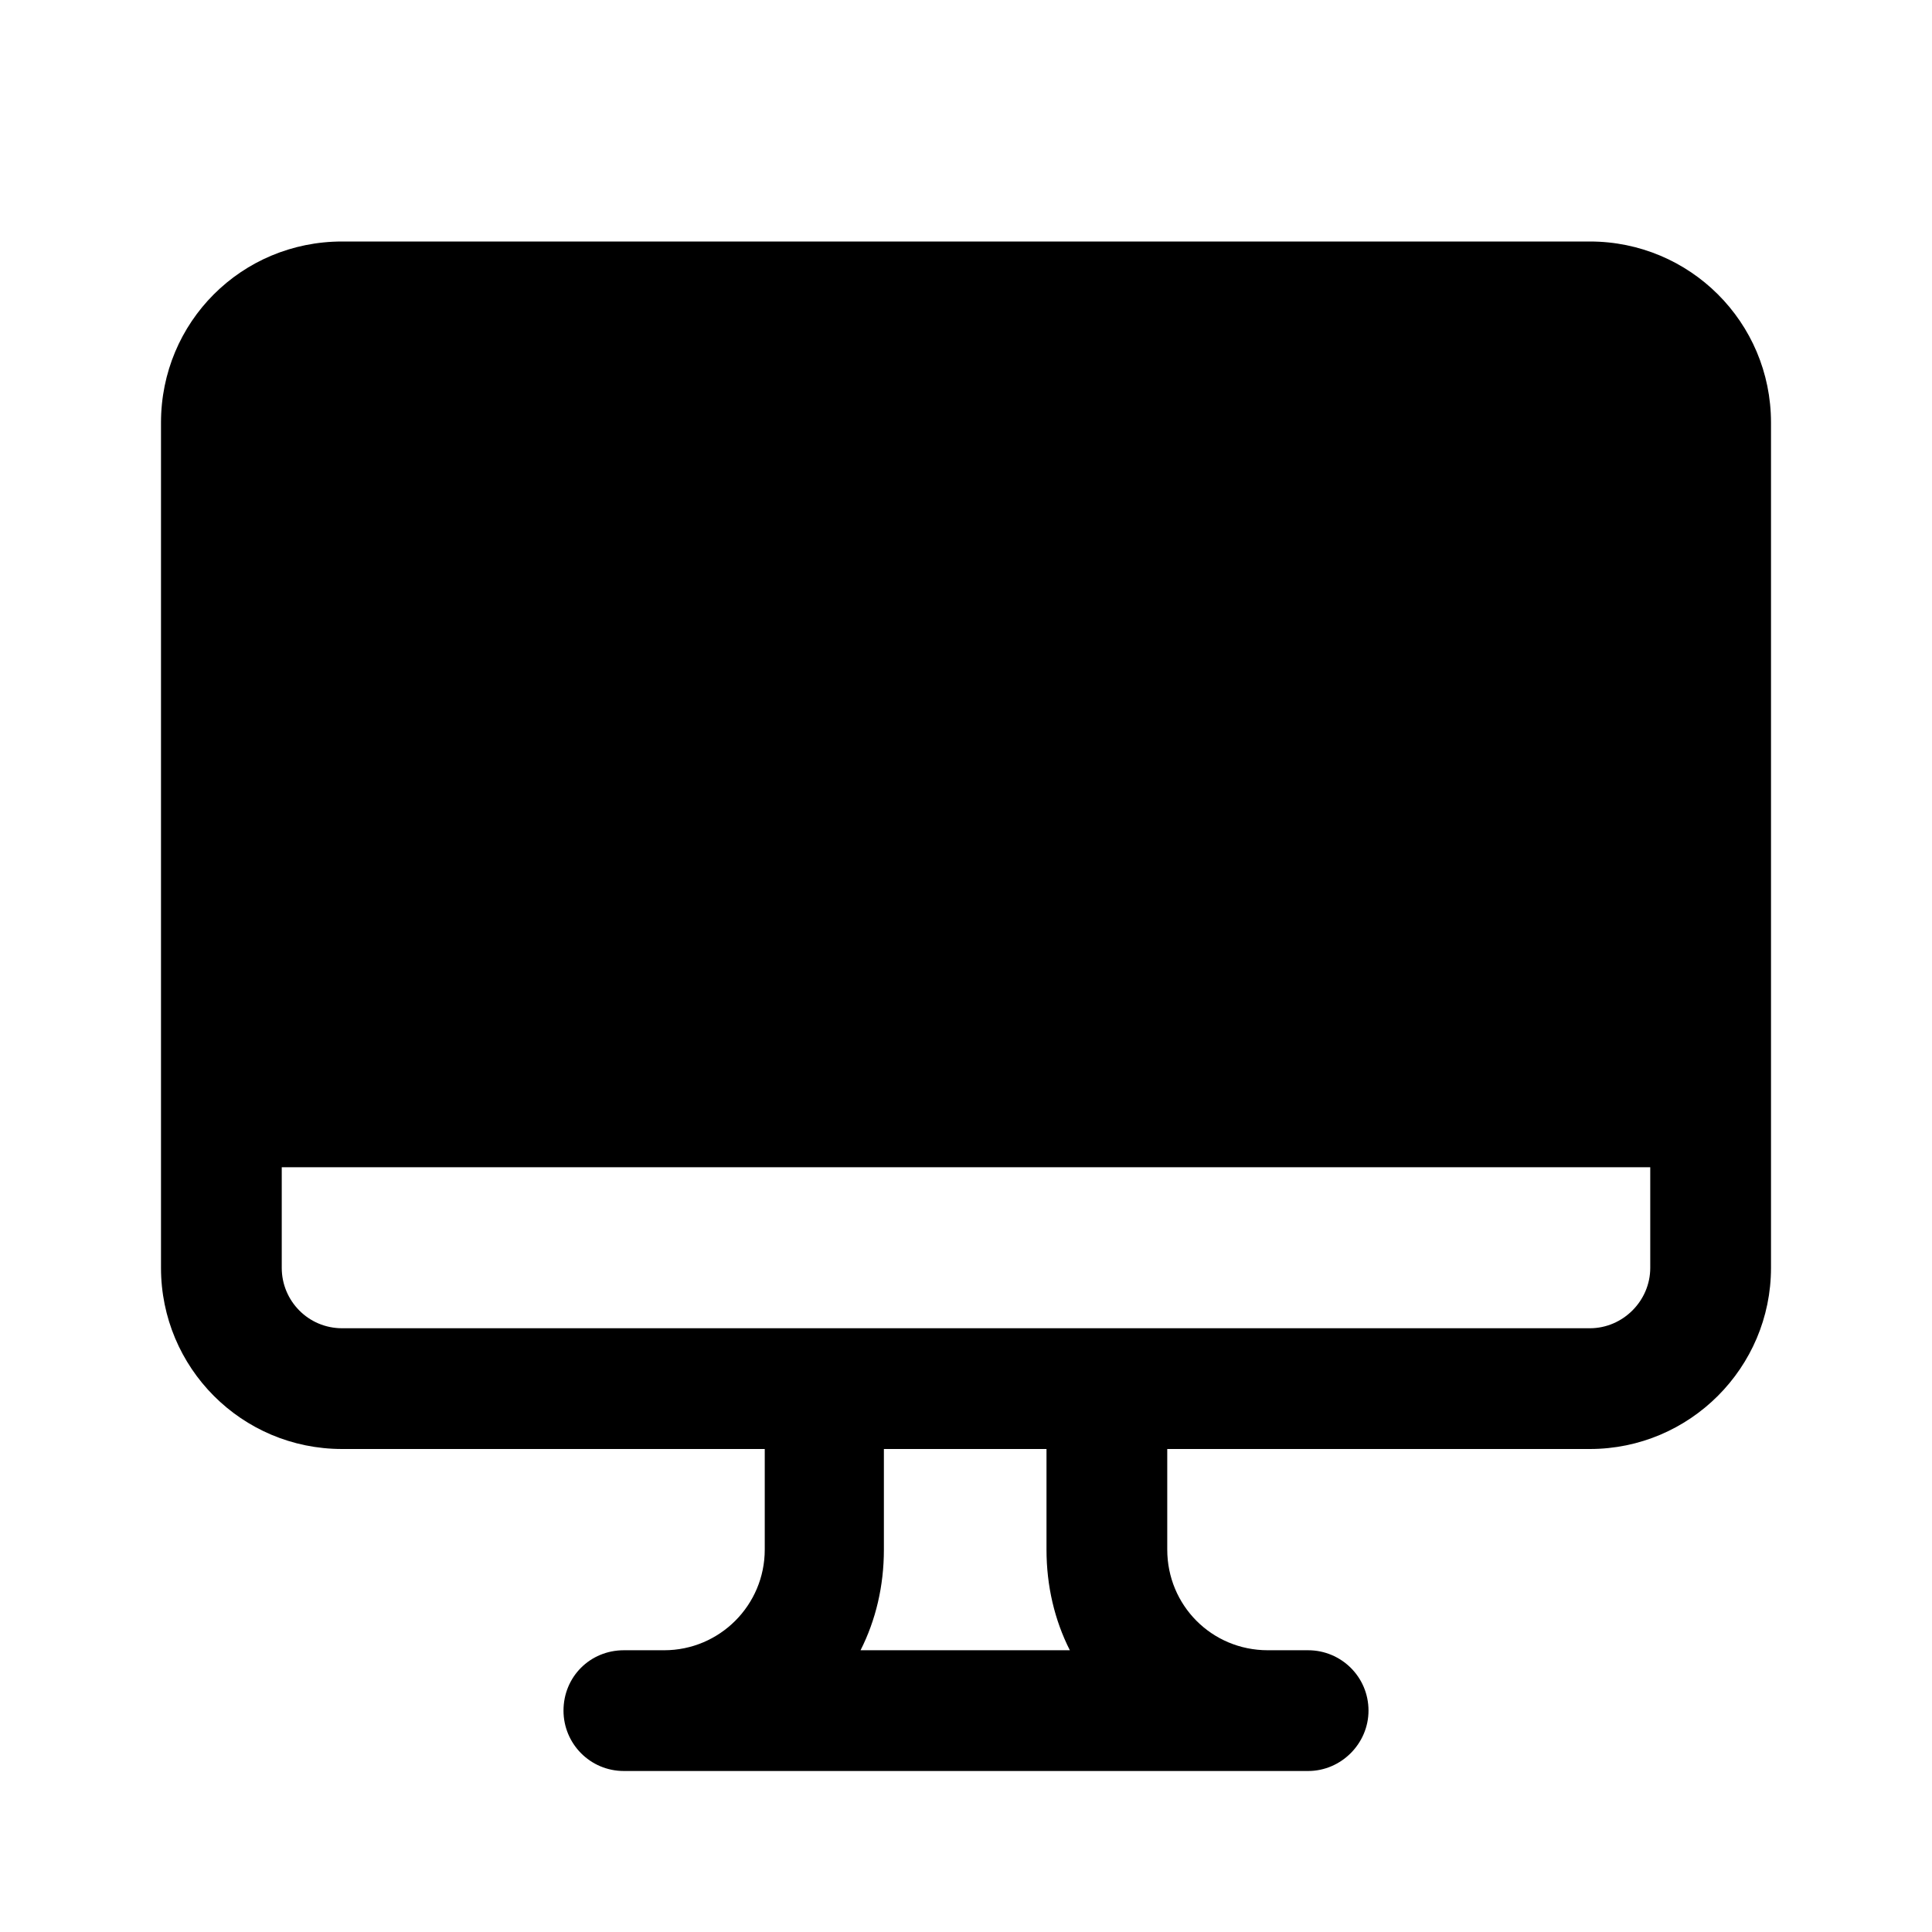 <svg viewBox="0 0 24 24" xmlns="http://www.w3.org/2000/svg"><path fill="currentColor" d="M4.25 3C3 3 2 4 2 5.25v10.5C2 16.99 3 18 4.25 18H9.5v1.25c0 .69-.56 1.25-1.25 1.25h-.5c-.42 0-.75.33-.75.75 0 .41.33.75.75.75h8.5c.41 0 .75-.34.75-.75 0-.42-.34-.75-.75-.75h-.5c-.7 0-1.25-.56-1.25-1.25V18h5.25c1.24 0 2.25-1.01 2.25-2.25V5.25C22 4 20.99 3 19.75 3H4.25ZM13 18v1.25c0 .45.1.875.29 1.25h-2.6c.19-.375.29-.8.29-1.25V18h2Zm-9.5-3.5h17v1.25c0 .41-.34.75-.75.75H4.25c-.42 0-.75-.34-.75-.75V14.5Z"/></svg>
